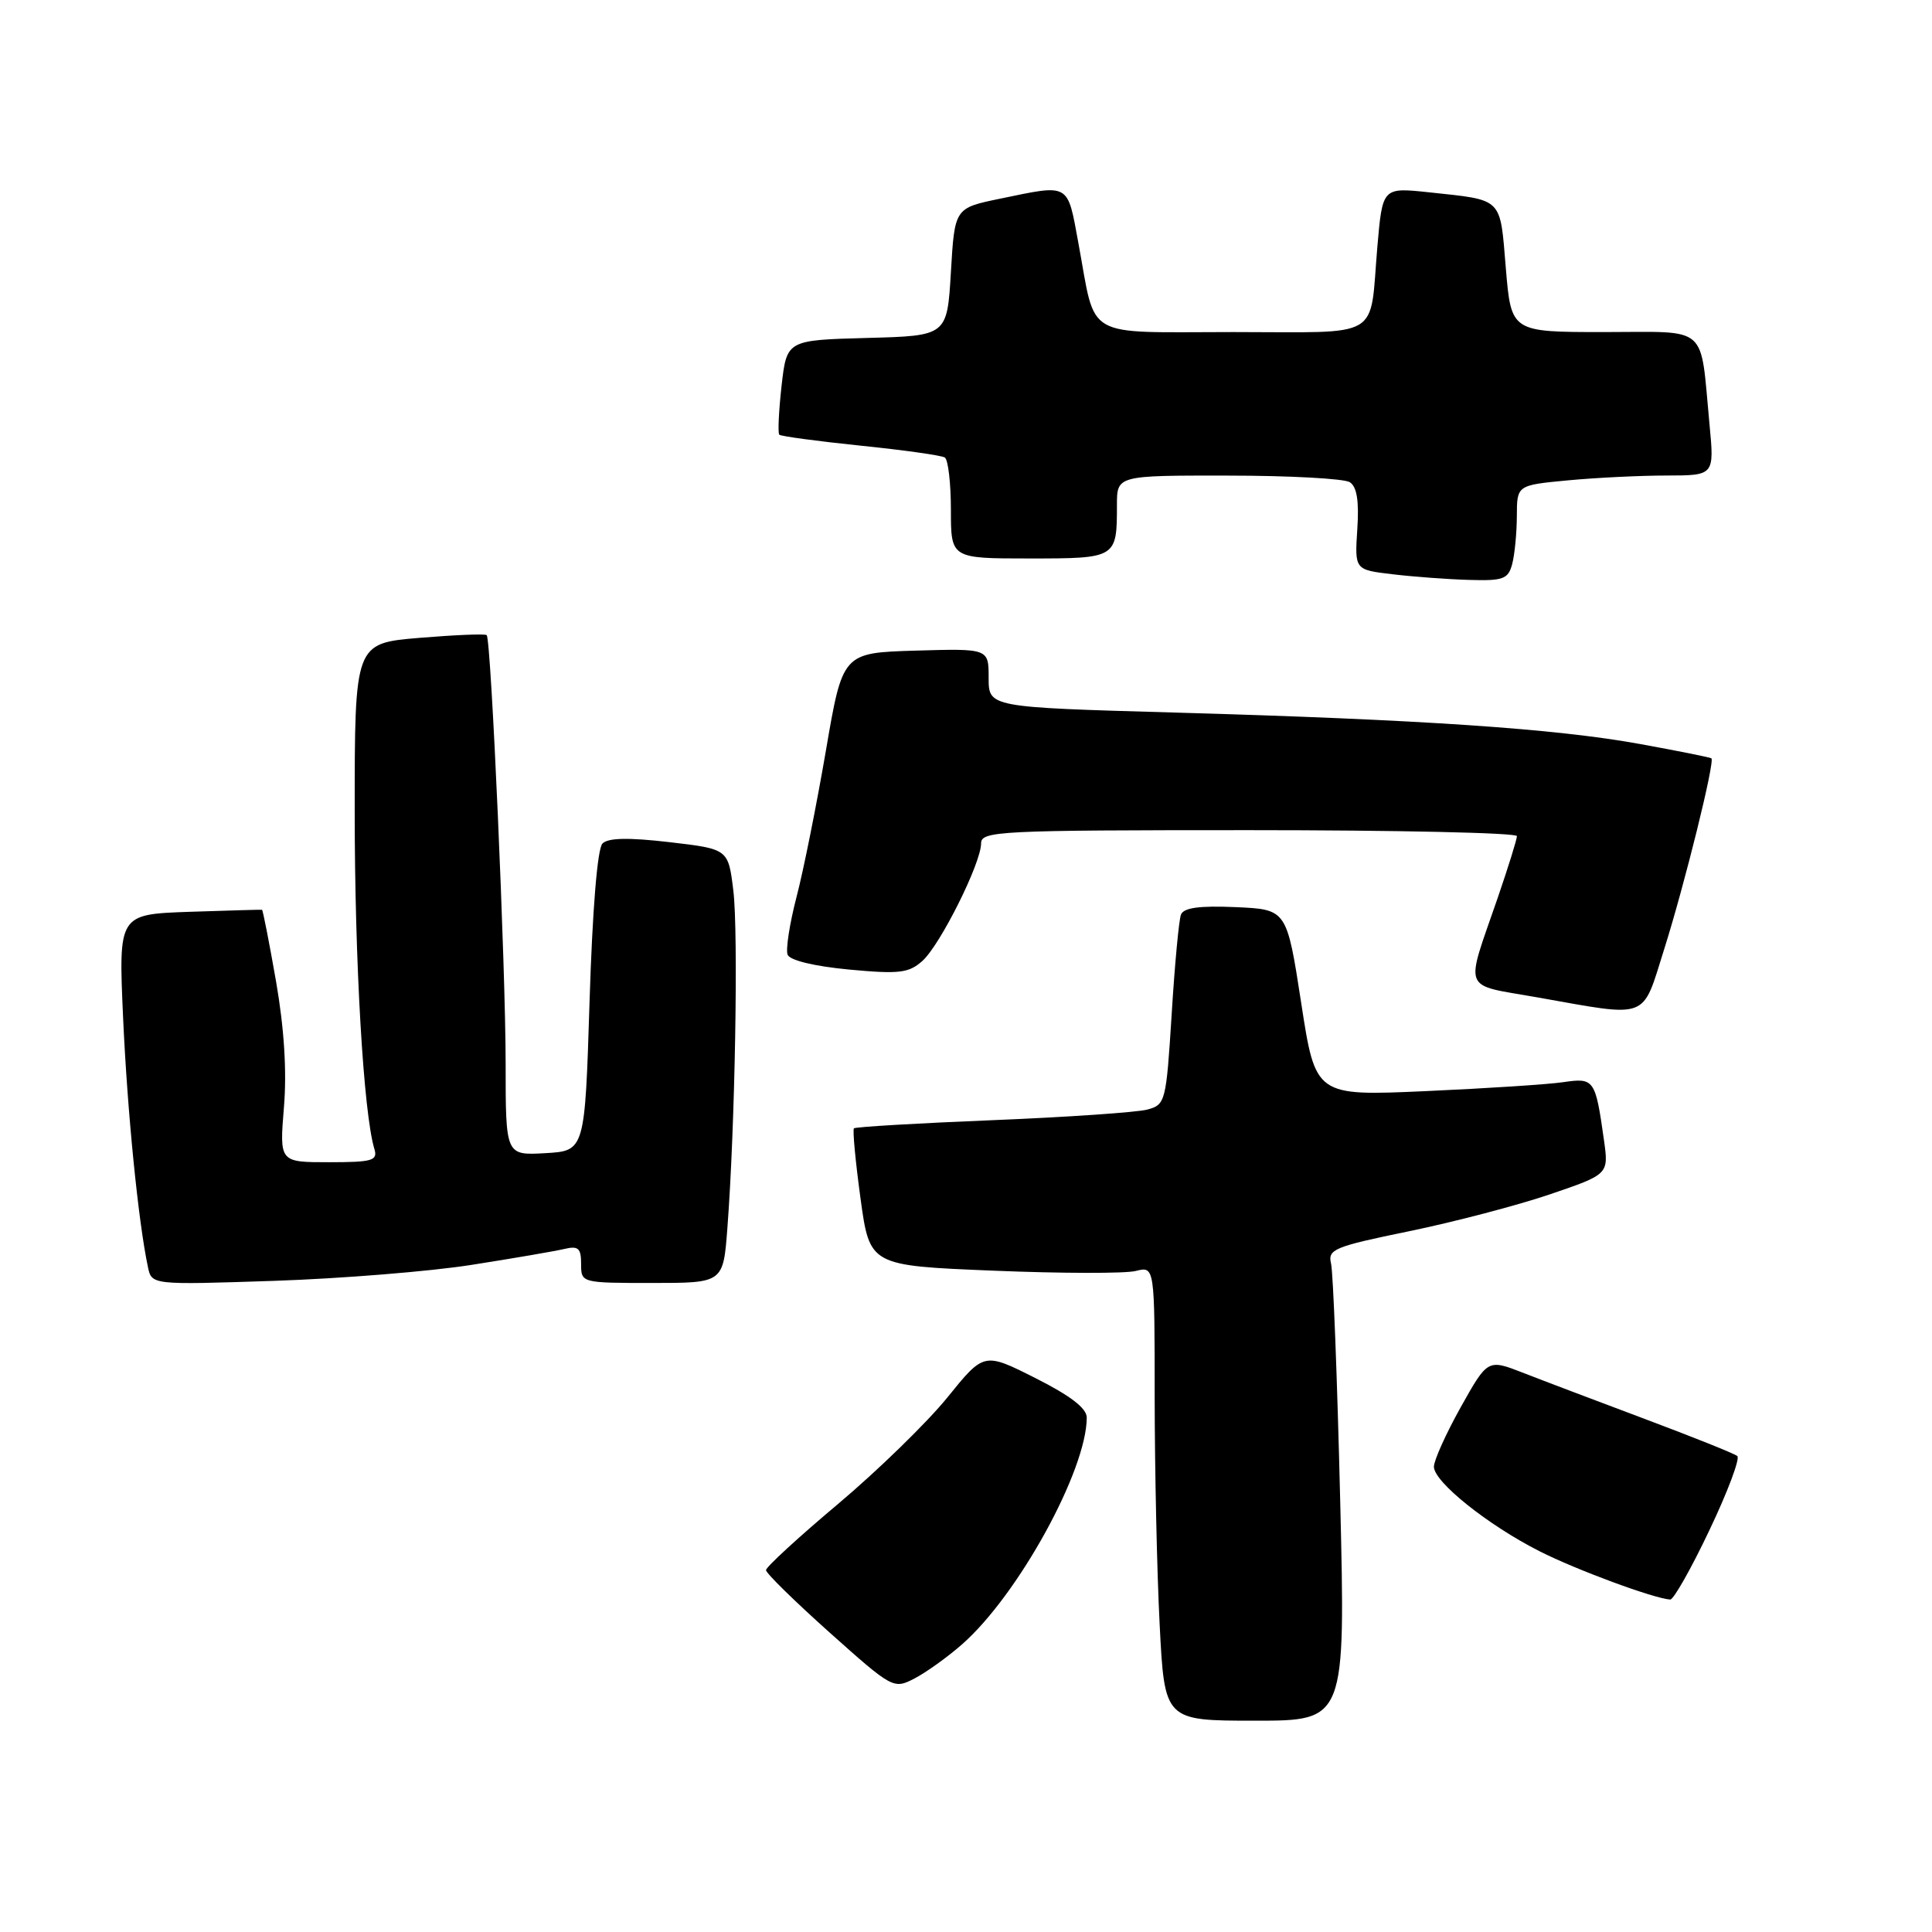 <?xml version="1.0" encoding="UTF-8" standalone="no"?>
<!DOCTYPE svg PUBLIC "-//W3C//DTD SVG 1.1//EN" "http://www.w3.org/Graphics/SVG/1.1/DTD/svg11.dtd" >
<svg xmlns="http://www.w3.org/2000/svg" xmlns:xlink="http://www.w3.org/1999/xlink" version="1.1" viewBox="0 0 256 256">
 <g >
 <path fill="currentColor"
d=" M 177.58 198.75 C 177.19 182.66 176.65 168.57 176.37 167.43 C 175.92 165.54 176.76 165.19 186.69 163.15 C 192.63 161.93 201.02 159.73 205.33 158.27 C 213.17 155.60 213.17 155.60 212.53 151.05 C 211.40 143.02 211.24 142.79 207.16 143.39 C 205.15 143.69 196.93 144.22 188.91 144.58 C 174.31 145.23 174.31 145.23 172.41 132.86 C 170.50 120.50 170.50 120.50 163.74 120.20 C 158.90 119.99 156.83 120.28 156.48 121.20 C 156.21 121.92 155.65 127.87 155.25 134.43 C 154.52 146.04 154.43 146.38 152.00 147.03 C 150.62 147.39 141.40 148.03 131.50 148.43 C 121.60 148.83 113.34 149.32 113.15 149.51 C 112.96 149.70 113.35 153.88 114.02 158.78 C 115.24 167.70 115.24 167.70 131.61 168.37 C 140.62 168.74 149.11 168.76 150.49 168.41 C 153.00 167.78 153.00 167.78 153.00 185.14 C 153.01 194.69 153.30 208.24 153.66 215.25 C 154.31 228.00 154.31 228.00 166.30 228.00 C 178.29 228.00 178.29 228.00 177.58 198.75 Z  M 127.48 217.88 C 134.90 211.37 144.00 194.82 144.00 187.83 C 144.00 186.60 141.82 184.93 137.19 182.60 C 130.38 179.17 130.38 179.17 125.51 185.20 C 122.82 188.51 116.32 194.84 111.06 199.27 C 105.80 203.69 101.50 207.64 101.50 208.05 C 101.50 208.46 105.30 212.18 109.94 216.33 C 118.26 223.76 118.41 223.84 121.17 222.41 C 122.71 221.61 125.55 219.58 127.48 217.88 Z  M 226.51 202.75 C 228.93 197.67 230.59 193.25 230.20 192.93 C 229.82 192.61 224.32 190.41 218.00 188.04 C 211.68 185.67 204.39 182.91 201.81 181.90 C 197.13 180.08 197.13 180.08 193.56 186.45 C 191.60 189.96 190.00 193.51 190.00 194.35 C 190.00 196.36 197.15 202.08 204.00 205.55 C 208.88 208.02 219.11 211.80 221.31 211.95 C 221.75 211.98 224.10 207.84 226.51 202.75 Z  M 62.50 167.60 C 68.00 166.74 73.51 165.79 74.75 165.50 C 76.63 165.05 77.00 165.38 77.00 167.48 C 77.00 169.99 77.02 170.00 86.41 170.00 C 95.83 170.00 95.83 170.00 96.38 162.75 C 97.40 149.43 97.85 123.56 97.17 118.00 C 96.50 112.50 96.50 112.50 88.71 111.59 C 83.28 110.96 80.59 111.01 79.83 111.77 C 79.16 112.44 78.50 120.52 78.12 132.68 C 77.50 152.50 77.50 152.50 72.25 152.80 C 67.00 153.10 67.00 153.10 67.00 140.99 C 67.00 128.20 65.08 84.75 64.49 84.16 C 64.30 83.96 60.29 84.13 55.57 84.52 C 47.00 85.24 47.00 85.24 47.00 107.51 C 47.00 127.49 48.16 147.48 49.61 152.25 C 50.07 153.79 49.36 154.00 43.58 154.00 C 37.03 154.00 37.03 154.00 37.62 146.75 C 38.02 141.96 37.66 136.29 36.58 130.05 C 35.67 124.85 34.83 120.58 34.72 120.55 C 34.60 120.52 30.27 120.65 25.10 120.82 C 15.70 121.15 15.70 121.15 16.31 134.82 C 16.87 147.30 18.32 161.86 19.60 167.88 C 20.10 170.26 20.10 170.26 36.30 169.72 C 45.21 169.42 57.00 168.47 62.50 167.60 Z  M 220.52 125.75 C 223.21 117.23 227.26 100.89 226.77 100.48 C 226.62 100.36 222.35 99.50 217.28 98.58 C 206.03 96.54 188.35 95.35 155.75 94.42 C 131.00 93.72 131.00 93.72 131.00 89.82 C 131.00 85.93 131.00 85.93 121.33 86.21 C 111.65 86.50 111.65 86.50 109.43 99.50 C 108.20 106.65 106.46 115.37 105.54 118.87 C 104.63 122.38 104.10 125.81 104.36 126.50 C 104.65 127.25 107.87 128.03 112.49 128.47 C 119.14 129.09 120.41 128.94 122.21 127.34 C 124.57 125.24 130.00 114.38 130.00 111.75 C 130.00 110.12 132.36 110.00 165.50 110.00 C 185.03 110.00 201.00 110.35 201.00 110.79 C 201.00 111.22 199.84 114.93 198.43 119.04 C 194.10 131.61 193.60 130.37 203.67 132.15 C 218.69 134.81 217.52 135.25 220.52 125.75 Z  M 200.37 74.75 C 200.70 73.51 200.98 70.65 200.99 68.39 C 201.00 64.29 201.00 64.29 207.75 63.65 C 211.46 63.30 217.35 63.01 220.83 63.01 C 227.16 63.00 227.16 63.00 226.52 56.25 C 225.24 42.81 226.61 44.00 212.54 44.00 C 200.24 44.00 200.24 44.00 199.53 35.54 C 198.74 26.05 199.25 26.55 189.34 25.48 C 183.19 24.83 183.19 24.83 182.51 32.66 C 181.44 45.18 183.42 44.00 163.41 44.00 C 143.30 44.00 145.29 45.14 142.90 32.25 C 141.41 24.15 141.84 24.40 132.50 26.33 C 126.50 27.57 126.50 27.57 126.00 36.04 C 125.50 44.50 125.50 44.50 114.88 44.78 C 104.25 45.07 104.25 45.07 103.56 51.14 C 103.19 54.48 103.05 57.38 103.26 57.60 C 103.48 57.81 108.31 58.46 114.01 59.05 C 119.71 59.63 124.74 60.34 125.19 60.62 C 125.63 60.89 126.00 64.02 126.00 67.56 C 126.00 74.00 126.00 74.00 136.39 74.00 C 147.96 74.00 148.00 73.97 148.00 66.92 C 148.00 63.00 148.00 63.00 162.75 63.02 C 170.86 63.02 178.11 63.42 178.85 63.89 C 179.79 64.48 180.10 66.38 179.85 70.12 C 179.50 75.50 179.50 75.50 184.50 76.09 C 187.25 76.42 191.81 76.76 194.63 76.84 C 199.18 76.98 199.84 76.74 200.37 74.75 Z "/>
</g>
</svg>